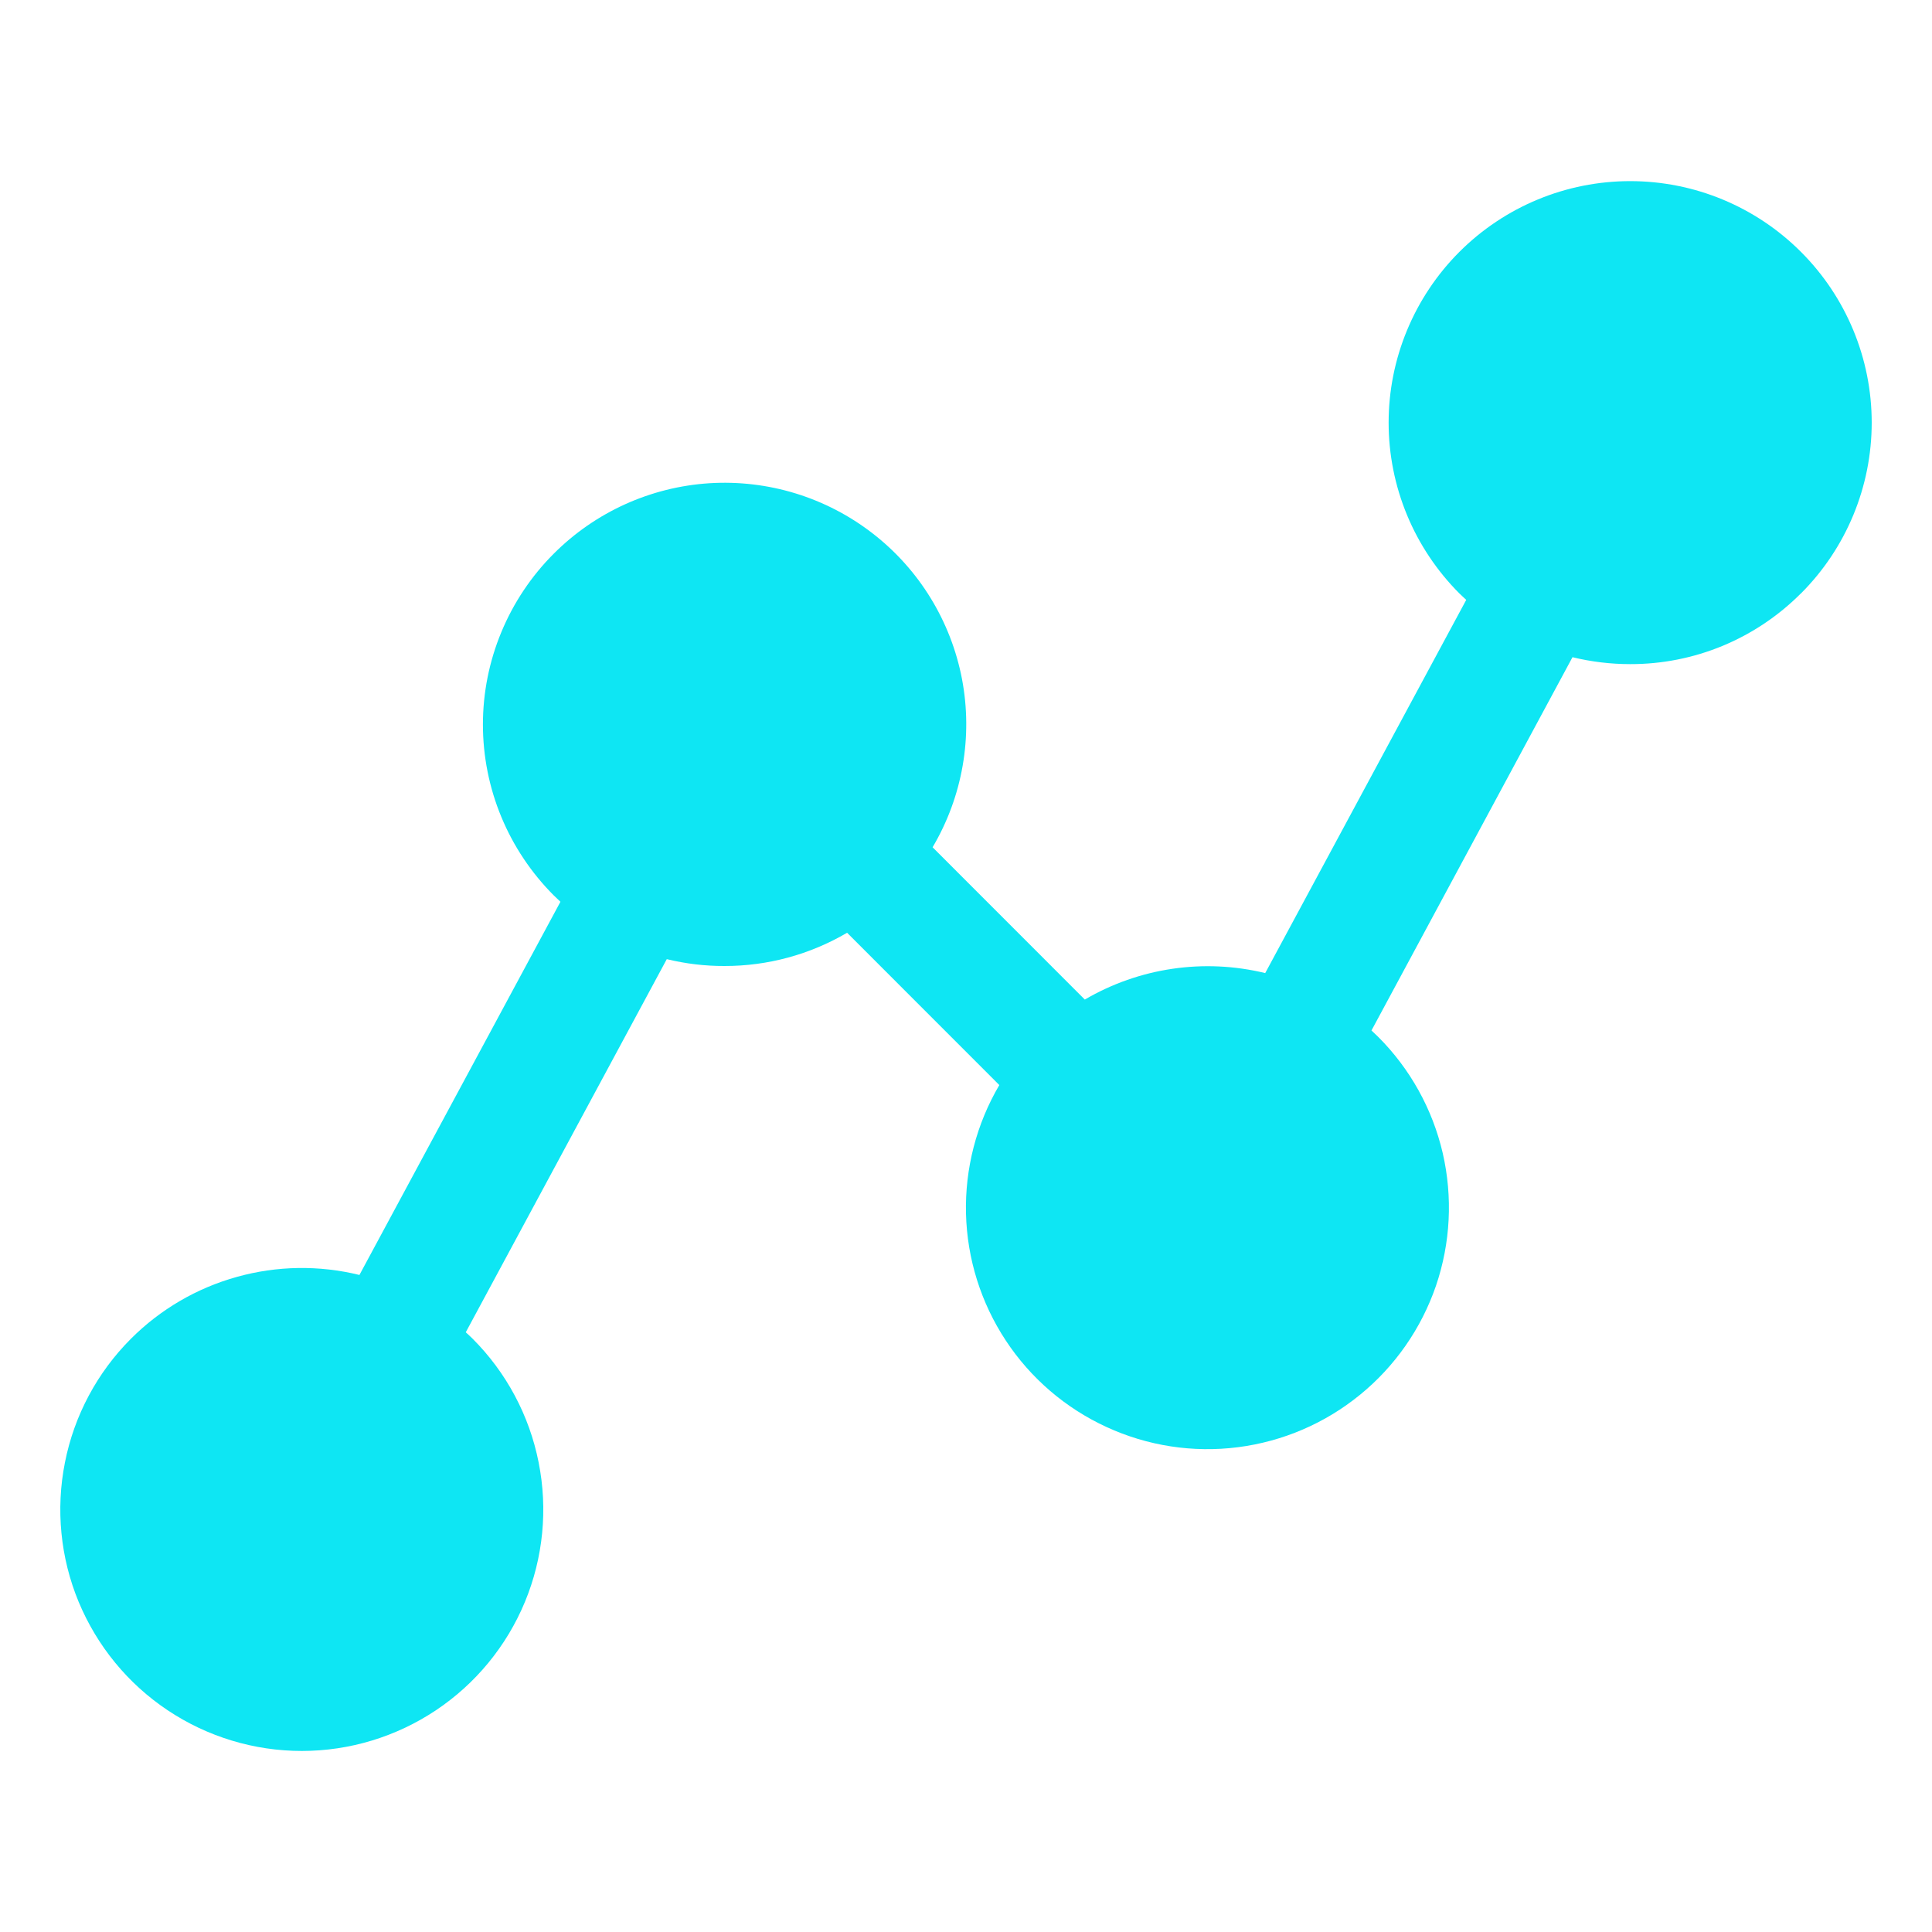 <svg width="24" height="24" viewBox="0 0 24 24" fill="none" xmlns="http://www.w3.org/2000/svg">
<path d="M22.372 7.371C22.094 7.65 21.763 7.872 21.399 8.023C21.035 8.174 20.644 8.251 20.25 8.25C20.009 8.25 19.768 8.221 19.534 8.164L17.037 12.801C17.065 12.827 17.093 12.854 17.121 12.881C17.517 13.277 17.795 13.777 17.922 14.324C18.048 14.871 18.019 15.442 17.838 15.973C17.656 16.503 17.329 16.973 16.894 17.327C16.459 17.682 15.934 17.907 15.377 17.978C14.821 18.049 14.255 17.962 13.746 17.727C13.236 17.493 12.802 17.12 12.494 16.652C12.185 16.183 12.014 15.637 12 15.077C11.986 14.516 12.13 13.962 12.414 13.479L10.523 11.587C10.061 11.858 9.535 12.001 9 12C8.758 12.001 8.518 11.972 8.283 11.915L5.786 16.55C5.814 16.576 5.843 16.602 5.871 16.63C6.29 17.049 6.576 17.584 6.691 18.166C6.807 18.748 6.748 19.351 6.521 19.899C6.294 20.447 5.909 20.916 5.416 21.245C4.922 21.575 4.342 21.751 3.749 21.751C3.156 21.751 2.576 21.575 2.082 21.245C1.589 20.916 1.205 20.447 0.977 19.899C0.75 19.351 0.691 18.748 0.807 18.166C0.922 17.584 1.208 17.049 1.627 16.63C1.992 16.265 2.445 16 2.943 15.862C3.44 15.723 3.964 15.715 4.465 15.838L6.962 11.202C6.934 11.175 6.906 11.149 6.878 11.122C6.6 10.843 6.379 10.513 6.228 10.149C6.077 9.785 5.999 9.394 5.999 9C5.999 8.606 6.077 8.216 6.228 7.852C6.379 7.488 6.6 7.157 6.878 6.879C7.395 6.361 8.082 6.05 8.811 6.003C9.541 5.957 10.262 6.178 10.84 6.626C11.418 7.073 11.812 7.716 11.95 8.434C12.087 9.152 11.957 9.896 11.585 10.525L13.476 12.417C14.152 12.021 14.956 11.903 15.717 12.088L18.214 7.452C18.186 7.425 18.157 7.399 18.129 7.372C17.851 7.093 17.63 6.763 17.479 6.399C17.328 6.035 17.25 5.644 17.25 5.25C17.25 4.856 17.328 4.466 17.479 4.102C17.63 3.738 17.851 3.407 18.129 3.129C18.692 2.566 19.455 2.25 20.251 2.25C21.047 2.25 21.81 2.566 22.372 3.129C22.935 3.691 23.251 4.455 23.251 5.25C23.251 6.046 22.935 6.809 22.372 7.372V7.371Z" fill="#0EE6F3"/>
</svg>

